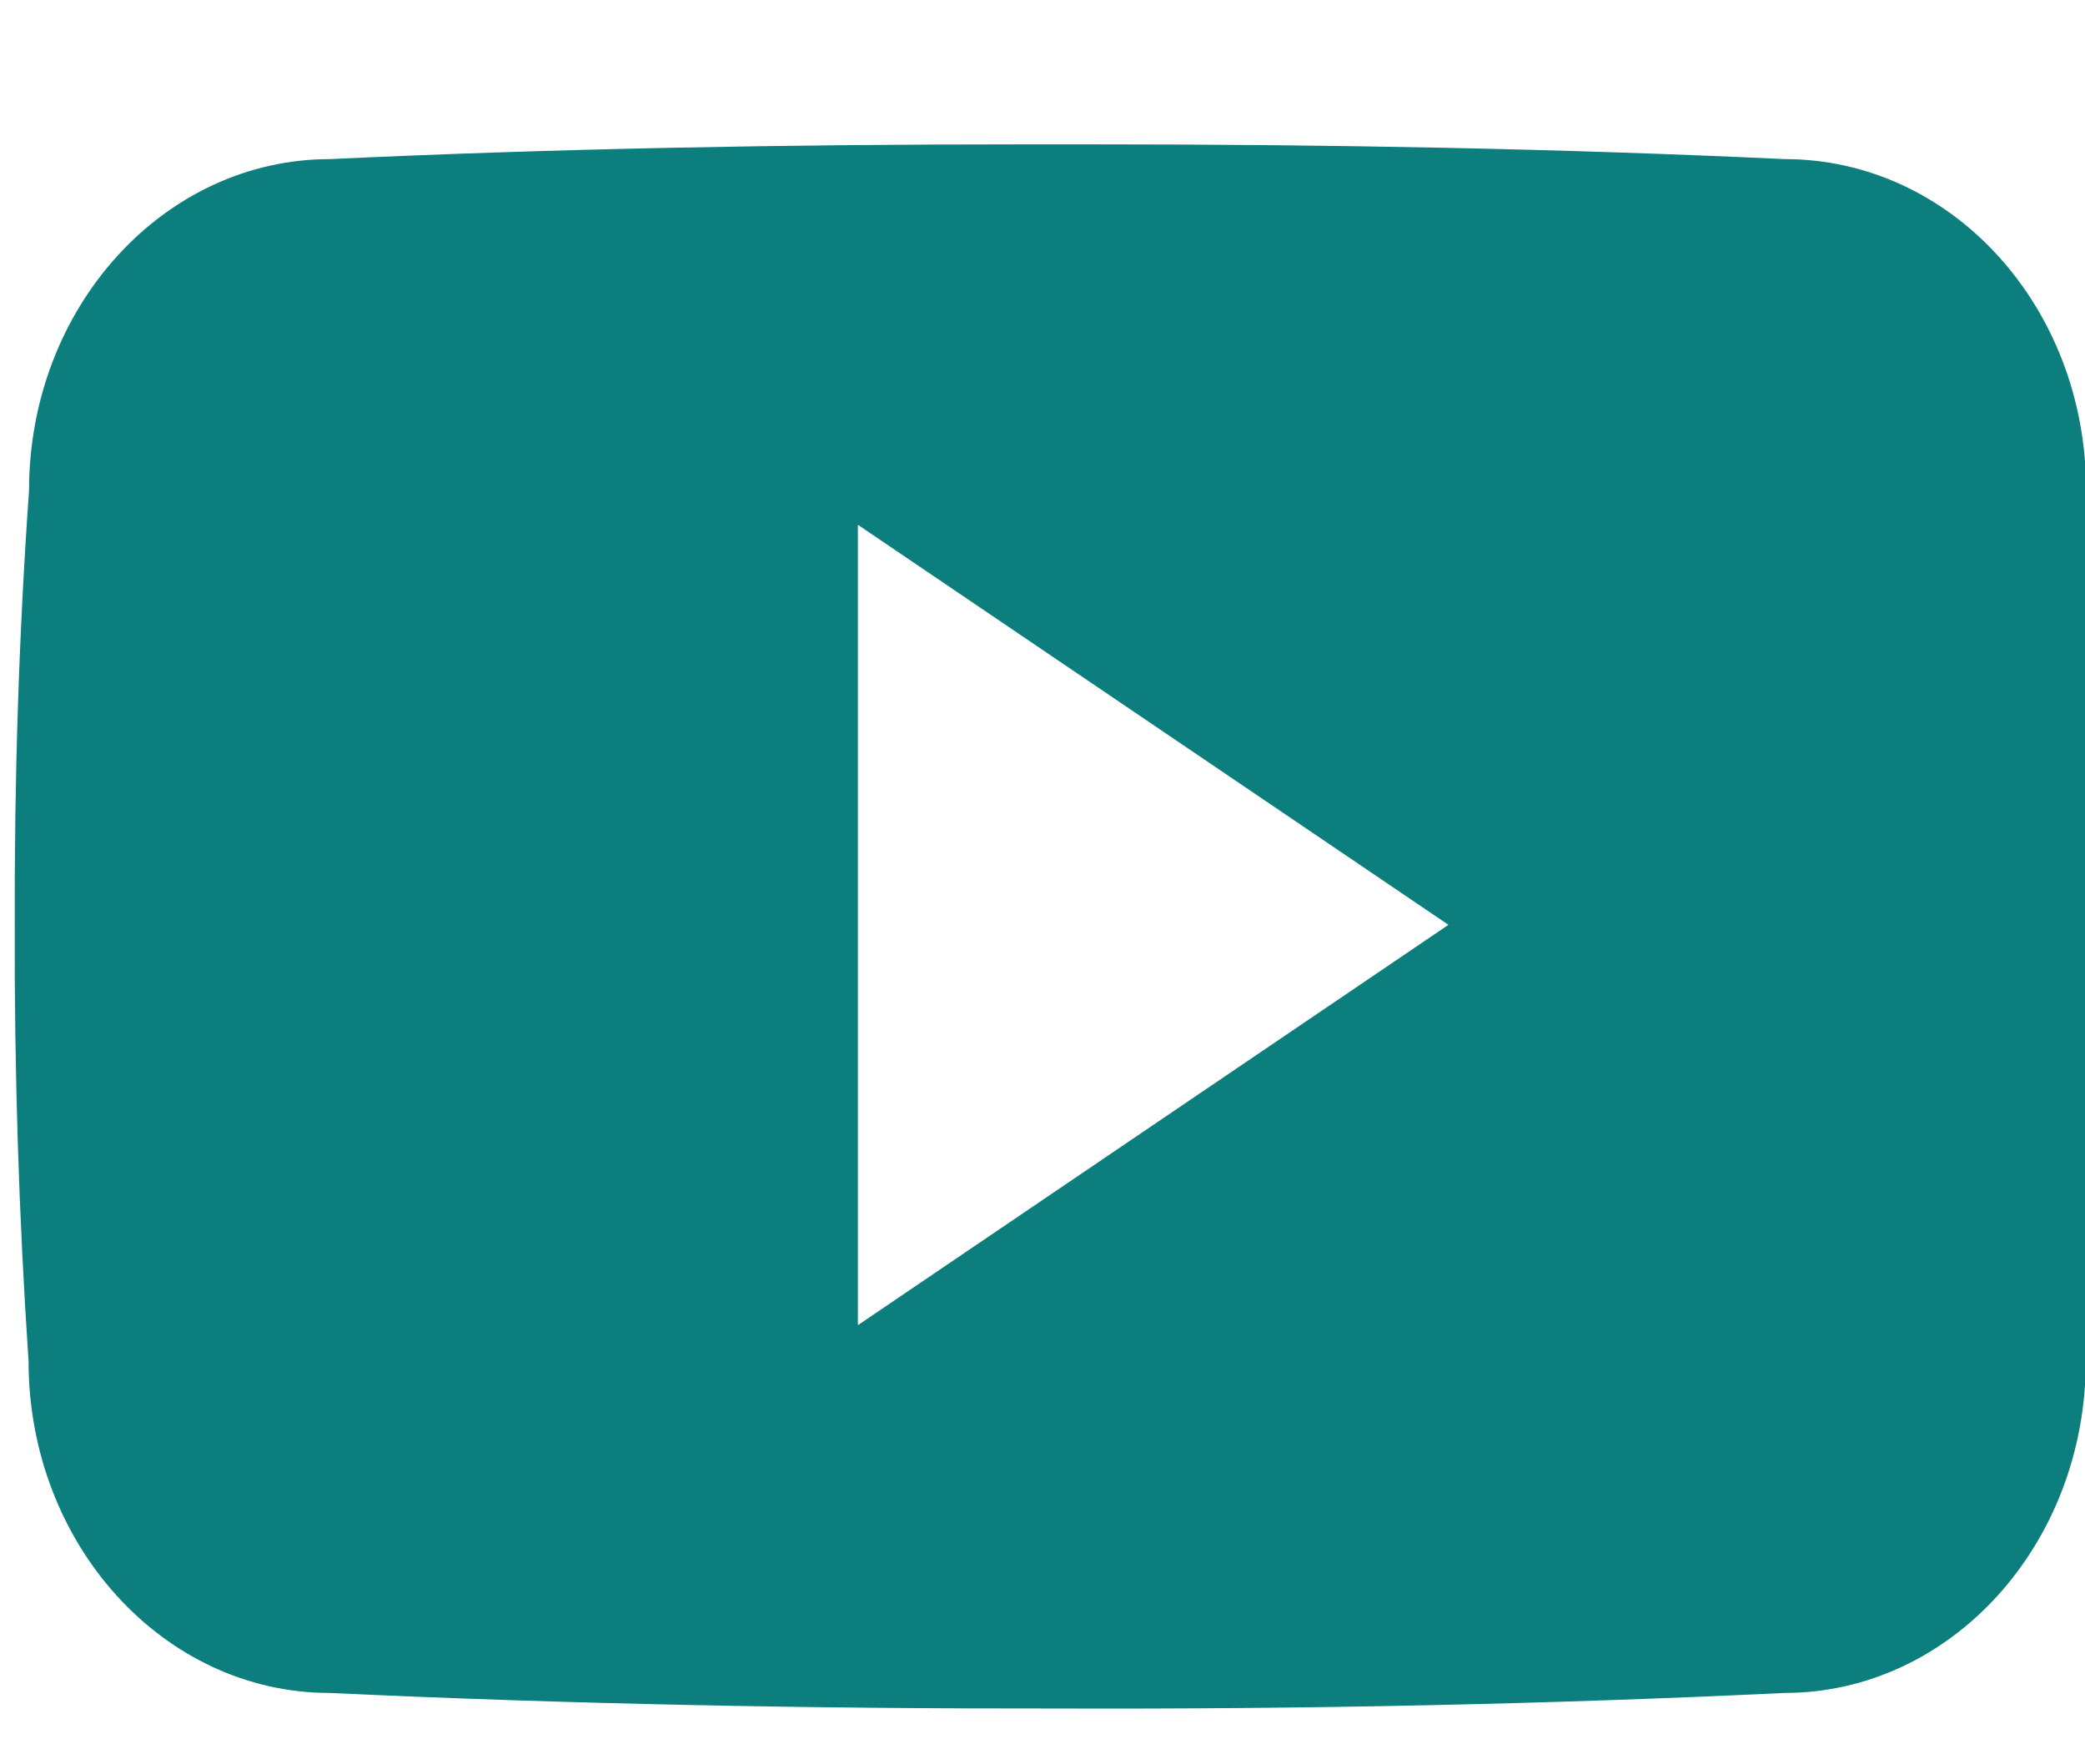 <svg width="13" height="11" viewBox="0 0 13 11" fill="none" xmlns="http://www.w3.org/2000/svg">
<path d="M13.007 3.054C13.007 1.911 12.167 0.992 11.128 0.992C9.721 0.926 8.287 0.9 6.821 0.9C6.745 0.9 6.669 0.9 6.593 0.9C6.517 0.9 6.441 0.9 6.364 0.9C4.902 0.9 3.464 0.926 2.057 0.992C1.021 0.992 0.181 1.916 0.181 3.059C0.117 3.963 0.089 4.867 0.092 5.771C0.089 6.675 0.117 7.579 0.178 8.486C0.178 9.628 1.019 10.555 2.055 10.555C3.533 10.624 5.049 10.654 6.59 10.652C8.134 10.657 9.645 10.626 11.126 10.555C12.164 10.555 13.005 9.628 13.005 8.486C13.066 7.579 13.094 6.675 13.091 5.768C13.096 4.864 13.068 3.96 13.007 3.054ZM5.349 8.262V3.272L9.031 5.766L5.349 8.262Z" fill="#0C7E7E"/>
</svg>
